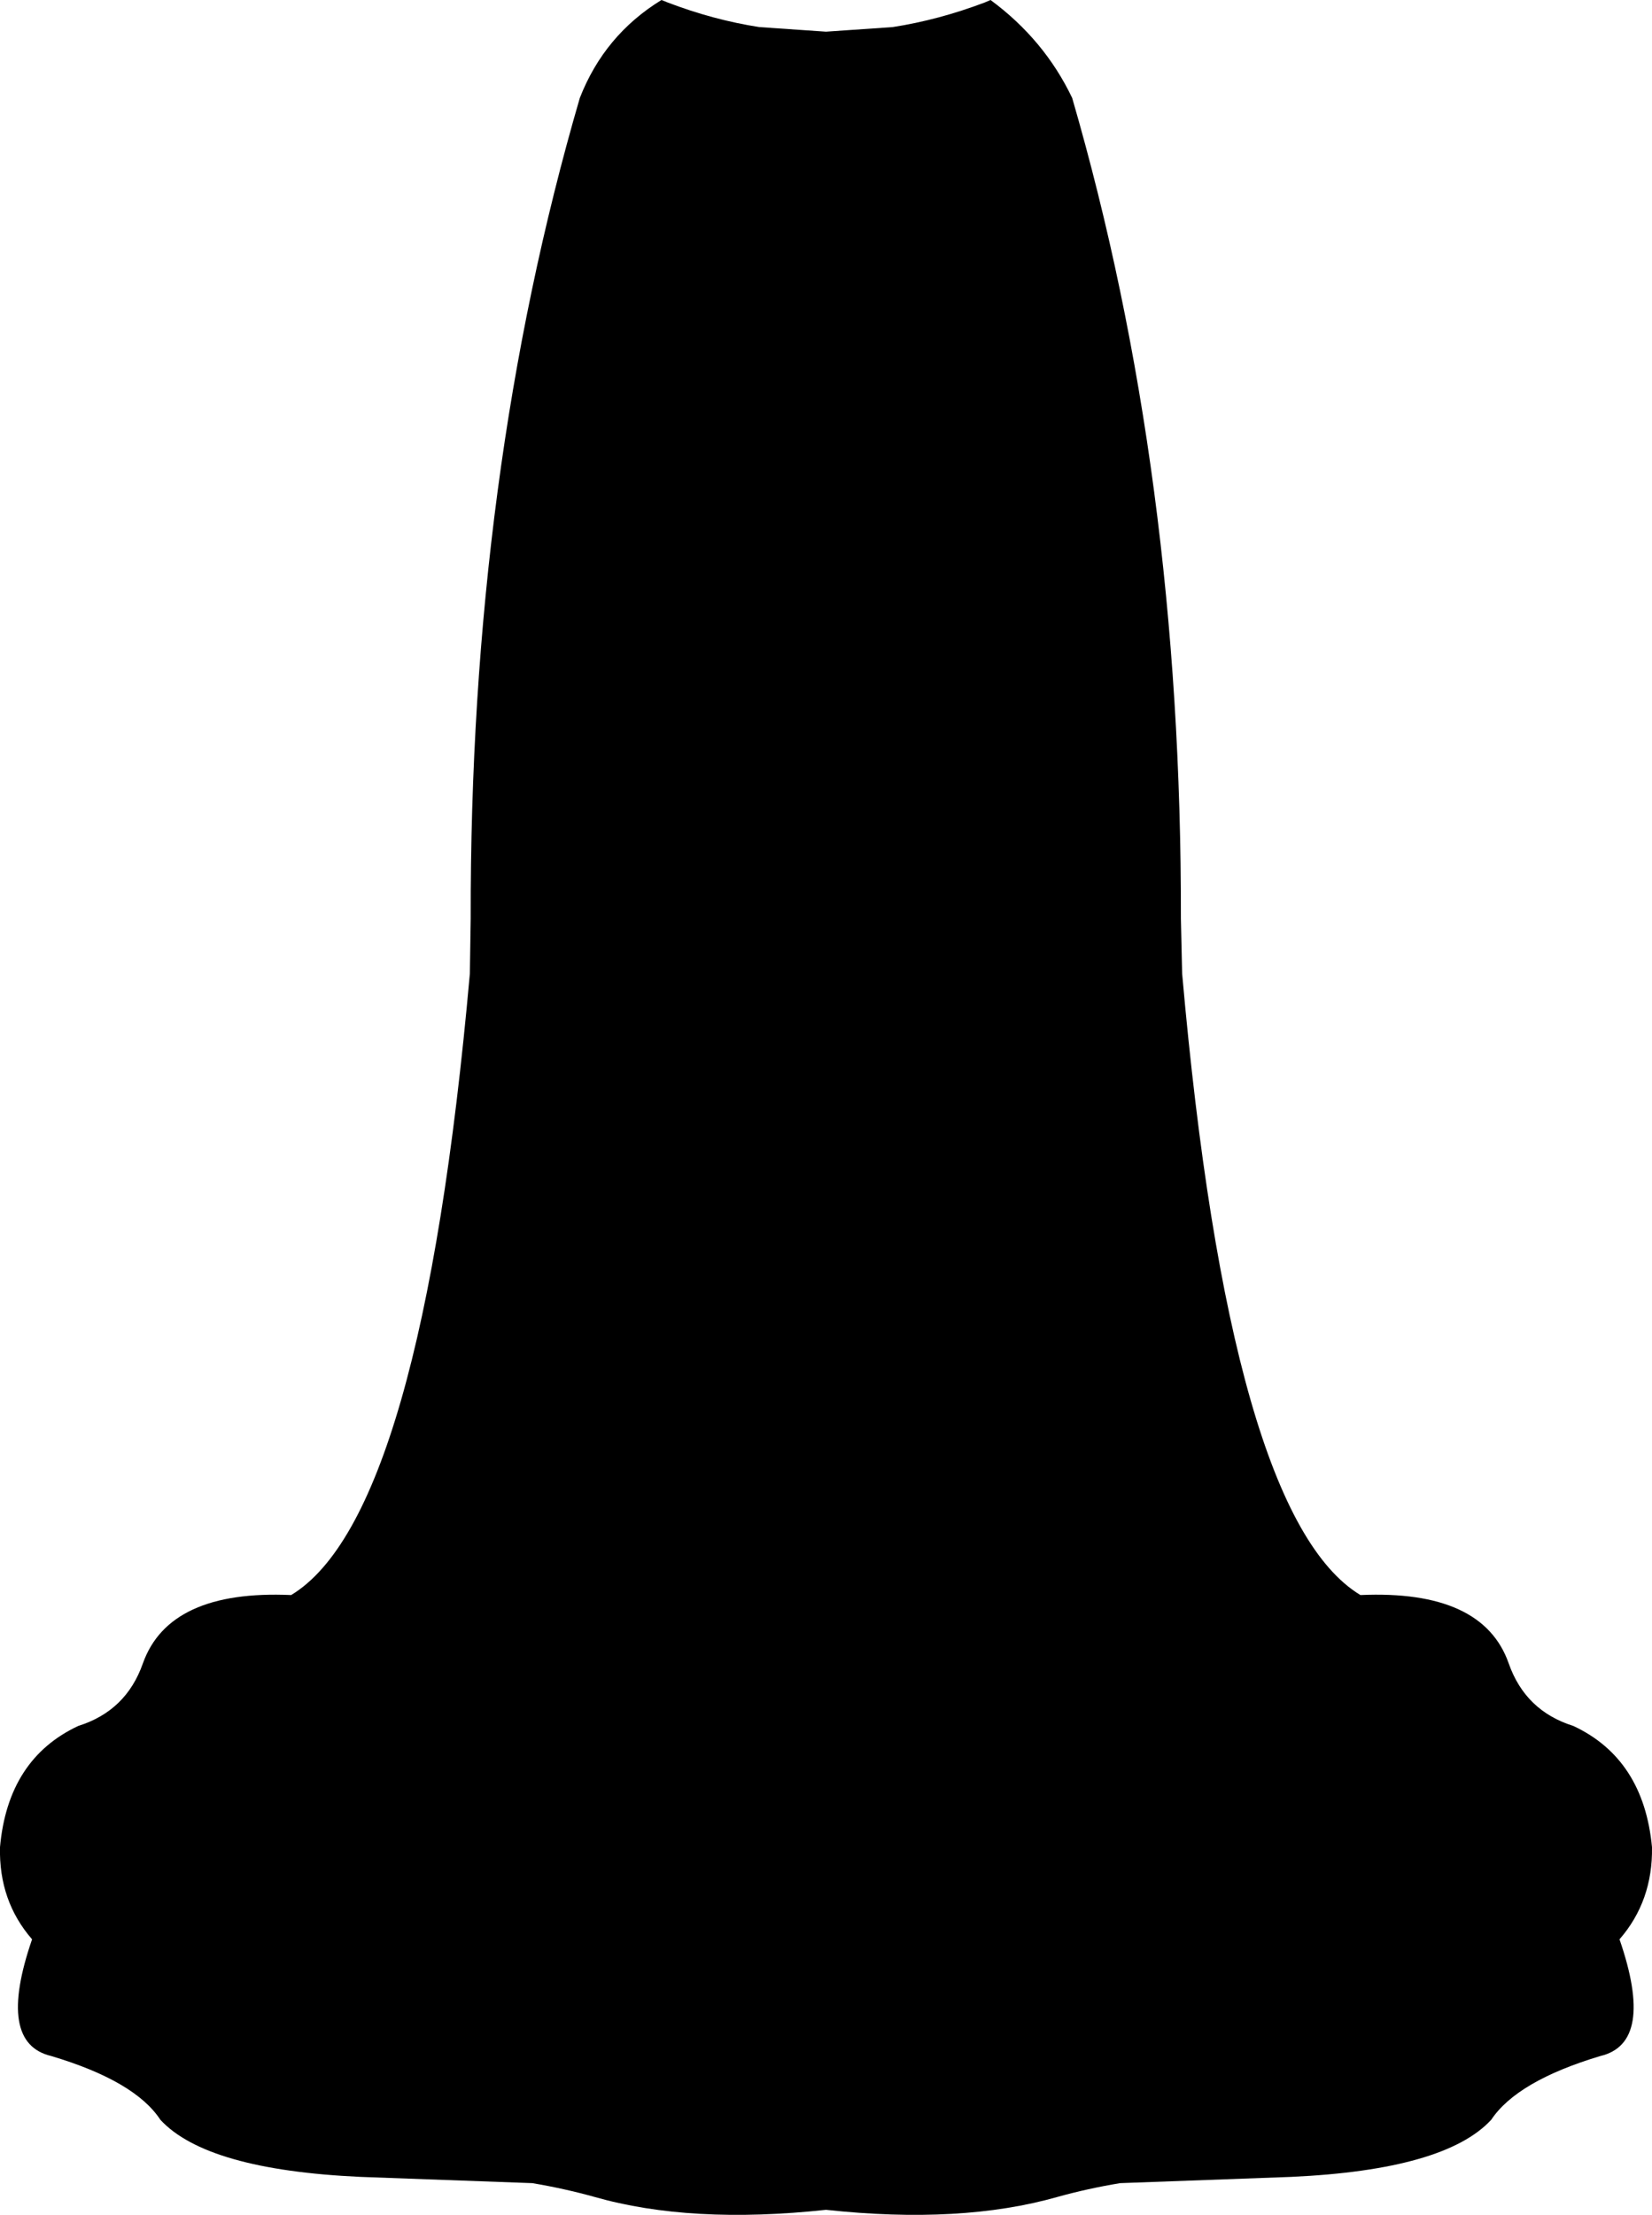 <?xml version="1.0" encoding="UTF-8" standalone="no"?>
<svg xmlns:xlink="http://www.w3.org/1999/xlink" height="265.7px" width="198.3px" xmlns="http://www.w3.org/2000/svg">
  <g transform="matrix(1.0, 0.0, 0.0, 1.0, 0.0, 0.0)">
    <path d="M99.15 3.8 L107.15 3.25 Q112.65 2.4 118.2 0.3 L118.9 0.0 Q125.35 4.75 128.7 11.75 141.85 57.0 141.75 110.2 L141.9 116.8 Q147.65 181.9 163.3 191.35 178.0 190.7 181.1 199.55 183.1 205.25 188.85 207.05 197.3 211.0 198.3 221.6 198.4 228.05 194.4 232.65 198.7 245.1 192.1 246.65 182.1 249.65 179.0 254.3 173.45 260.3 155.0 261.15 L134.45 261.9 Q130.55 262.55 126.95 263.55 115.35 266.85 99.15 265.1 82.9 266.85 71.35 263.55 67.75 262.55 63.9 261.9 L43.25 261.15 Q24.8 260.3 19.25 254.3 16.2 249.65 6.15 246.65 -0.45 245.1 3.85 232.65 -0.15 228.05 0.0 221.6 0.95 211.0 9.4 207.05 15.15 205.25 17.15 199.55 20.3 190.7 34.95 191.35 50.6 181.9 56.4 116.8 L56.5 110.2 Q56.4 57.0 69.6 11.75 72.55 4.2 79.4 0.0 L80.15 0.3 Q85.65 2.4 91.15 3.25 L99.15 3.8" fill="#000000" fill-rule="evenodd" stroke="none"/>
  </g>
</svg>

